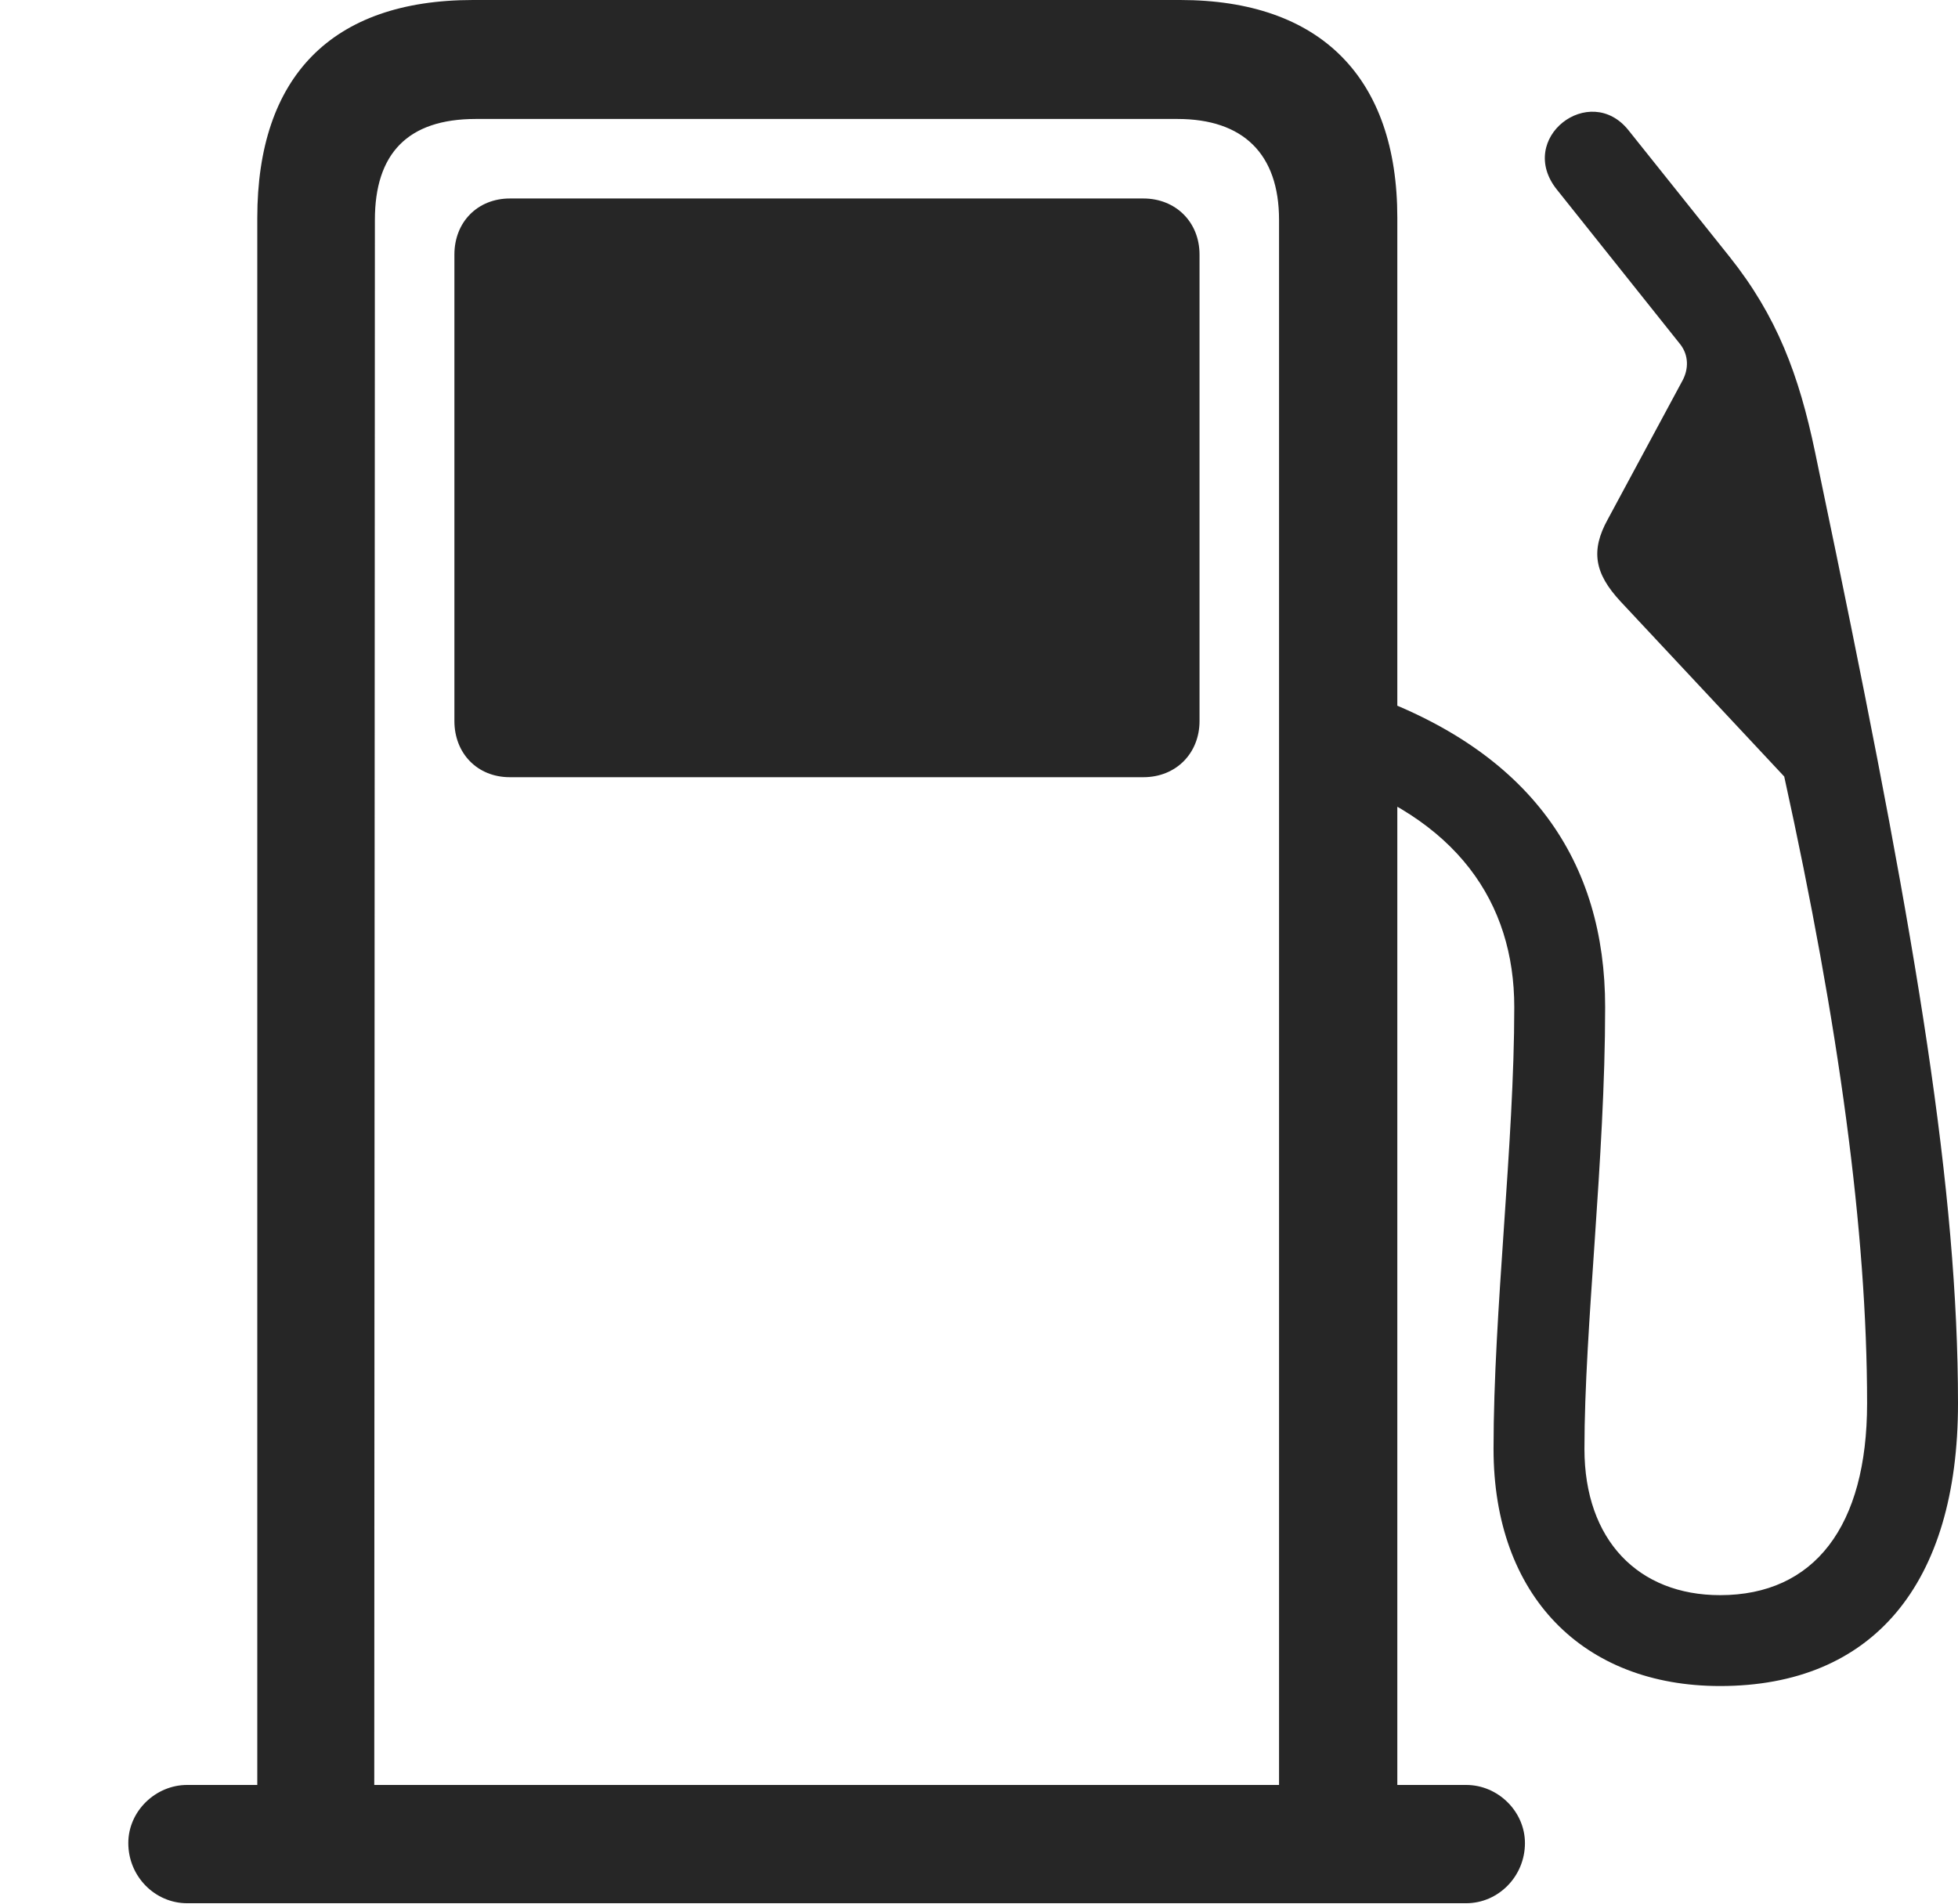 <?xml version="1.0" encoding="UTF-8"?>
<!--Generator: Apple Native CoreSVG 326-->
<!DOCTYPE svg
PUBLIC "-//W3C//DTD SVG 1.1//EN"
       "http://www.w3.org/Graphics/SVG/1.1/DTD/svg11.dtd">
<svg version="1.1" xmlns="http://www.w3.org/2000/svg" xmlns:xlink="http://www.w3.org/1999/xlink" viewBox="0 0 57.227 55.645">
 <g>
  <rect height="55.645" opacity="0" width="57.227" x="0" y="0"/>
  <path d="M7.52 53.965L10.938 53.965L10.957 6.426C10.957 4.492 11.914 3.477 13.906 3.477L34.414 3.477C36.328 3.477 37.383 4.492 37.383 6.426L37.383 53.965L40.84 53.965L40.84 6.367C40.84 2.266 38.594 0 34.492 0L13.828 0C9.688 0 7.52 2.246 7.52 6.367ZM14.902 22.715L33.418 22.715C34.375 22.715 35.059 22.012 35.059 21.074L35.059 7.441C35.059 6.484 34.355 5.801 33.418 5.801L14.902 5.801C13.965 5.801 13.281 6.484 13.281 7.441L13.281 21.074C13.281 22.012 13.945 22.715 14.902 22.715ZM3.75 53.867C3.75 54.844 4.531 55.625 5.469 55.625L42.852 55.625C43.789 55.625 44.57 54.844 44.57 53.867C44.57 52.949 43.789 52.168 42.852 52.168L5.469 52.168C4.551 52.168 3.75 52.93 3.75 53.867ZM50.273 49.277C54.727 49.277 57.227 46.309 57.227 41.016C57.227 34.785 56.016 27.578 53.672 16.211L53.047 13.203C52.578 10.957 51.934 9.238 50.547 7.5L47.598 3.809C46.465 2.383 44.297 4.043 45.508 5.547L49.121 10.078C49.355 10.391 49.355 10.781 49.18 11.113L46.992 15.176C46.484 16.094 46.602 16.758 47.363 17.578L52.148 22.695C53.75 29.98 54.57 36.016 54.57 41.016C54.57 44.609 53.027 46.621 50.273 46.621C47.891 46.621 46.309 45.02 46.309 42.344C46.309 38.789 46.914 33.887 46.914 29.434C46.914 25.195 44.766 21.953 39.824 20.234L38.73 22.656C42.598 23.906 44.258 26.387 44.258 29.434C44.258 33.438 43.652 38.32 43.652 42.344C43.652 46.641 46.27 49.277 50.273 49.277Z" fill="black" fill-opacity="0.85"/>
 </g>
</svg>
